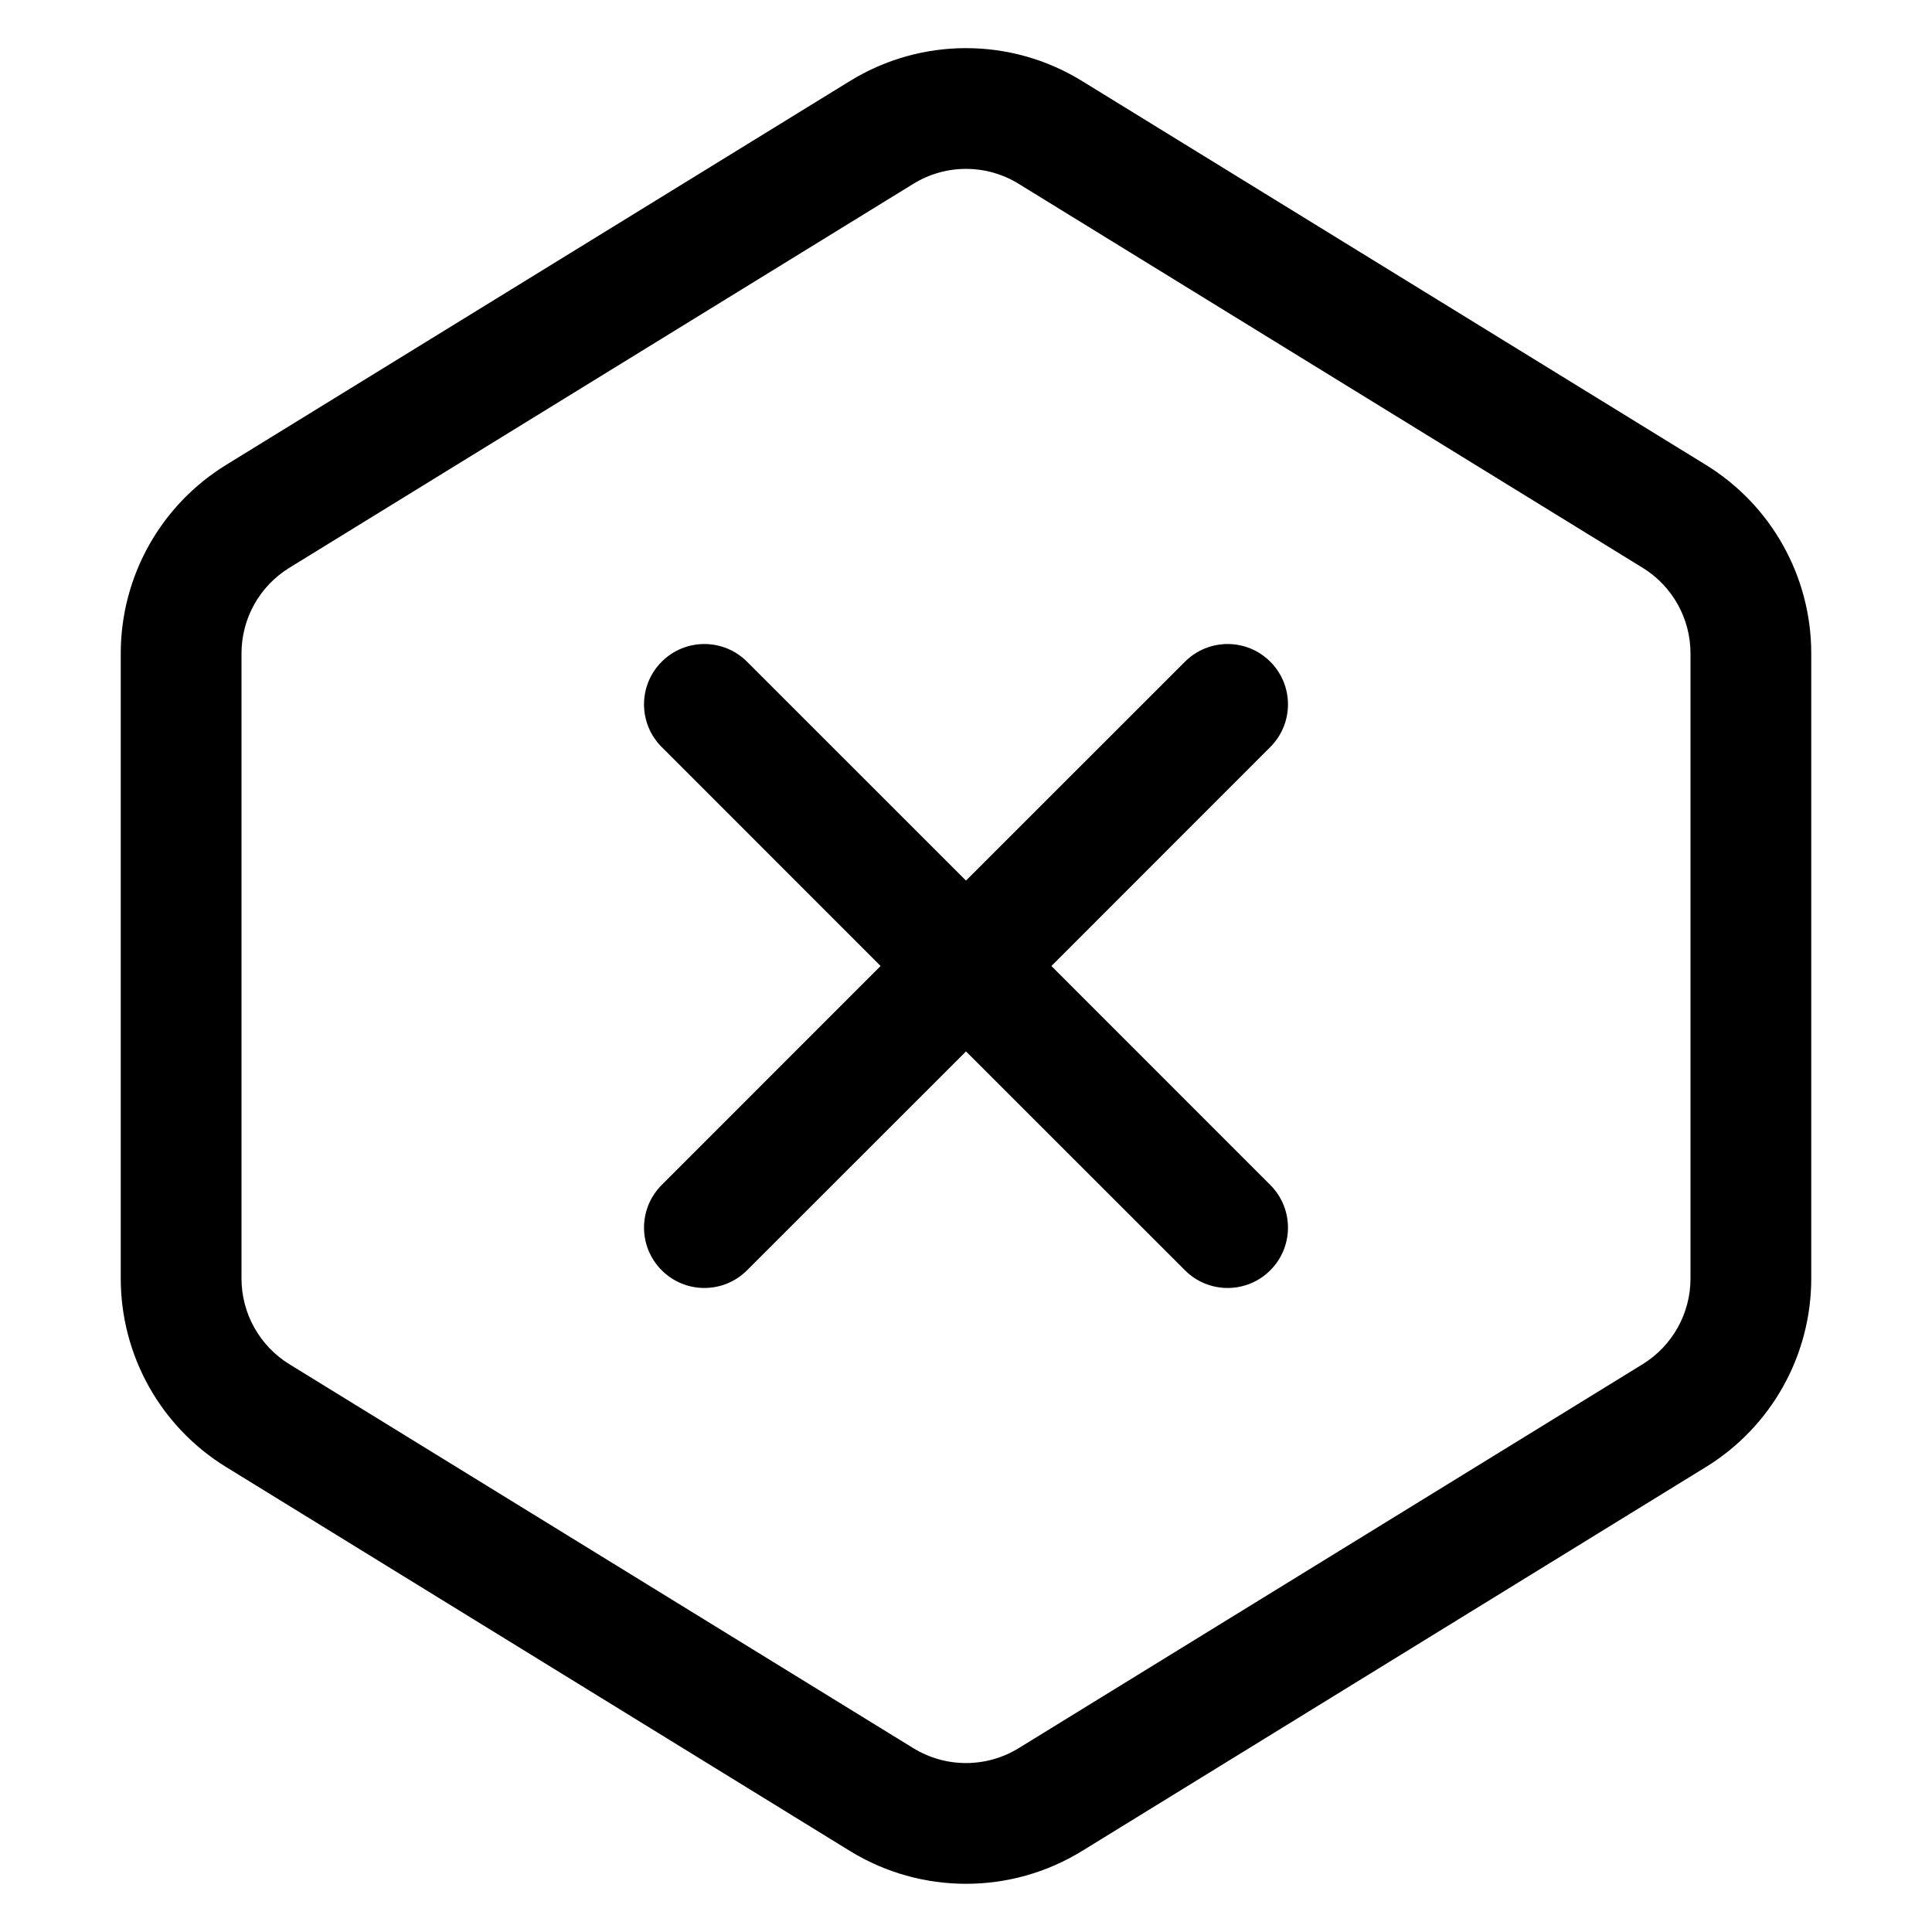 <svg width="24" height="24" viewBox="0 0 24 24" fill="none" xmlns="http://www.w3.org/2000/svg">
<g id="Size=24">
<g id="Union">
<path d="M15.78 8.22C16.073 8.513 16.073 8.987 15.78 9.28L13.061 12L15.78 14.72C16.073 15.013 16.073 15.487 15.78 15.78C15.487 16.073 15.013 16.073 14.72 15.78L12 13.061L9.28 15.78C8.987 16.073 8.513 16.073 8.22 15.78C7.927 15.487 7.927 15.013 8.22 14.72L10.939 12L8.22 9.28C7.927 8.987 7.927 8.513 8.22 8.22C8.513 7.927 8.987 7.927 9.28 8.22L12 10.939L14.72 8.22C15.013 7.927 15.487 7.927 15.78 8.22Z" fill="black"/>
<path fill-rule="evenodd" clip-rule="evenodd" d="M10.559 1.006C11.443 0.462 12.557 0.462 13.441 1.006L21.191 5.775C22.005 6.276 22.5 7.162 22.5 8.117V15.882C22.5 16.837 22.005 17.724 21.191 18.224L13.441 22.994C12.557 23.537 11.443 23.537 10.559 22.994L2.809 18.224C1.995 17.724 1.5 16.837 1.5 15.882V8.117C1.5 7.162 1.995 6.276 2.809 5.775L10.559 1.006ZM12.655 2.284C12.253 2.036 11.747 2.036 11.345 2.284L3.595 7.053C3.225 7.28 3 7.683 3 8.117V15.882C3 16.316 3.225 16.719 3.595 16.947L11.345 21.716C11.747 21.963 12.253 21.963 12.655 21.716L20.405 16.947C20.775 16.719 21 16.316 21 15.882V8.117C21 7.683 20.775 7.28 20.405 7.053L12.655 2.284Z" fill="black"/>
</g>
</g>
</svg>
